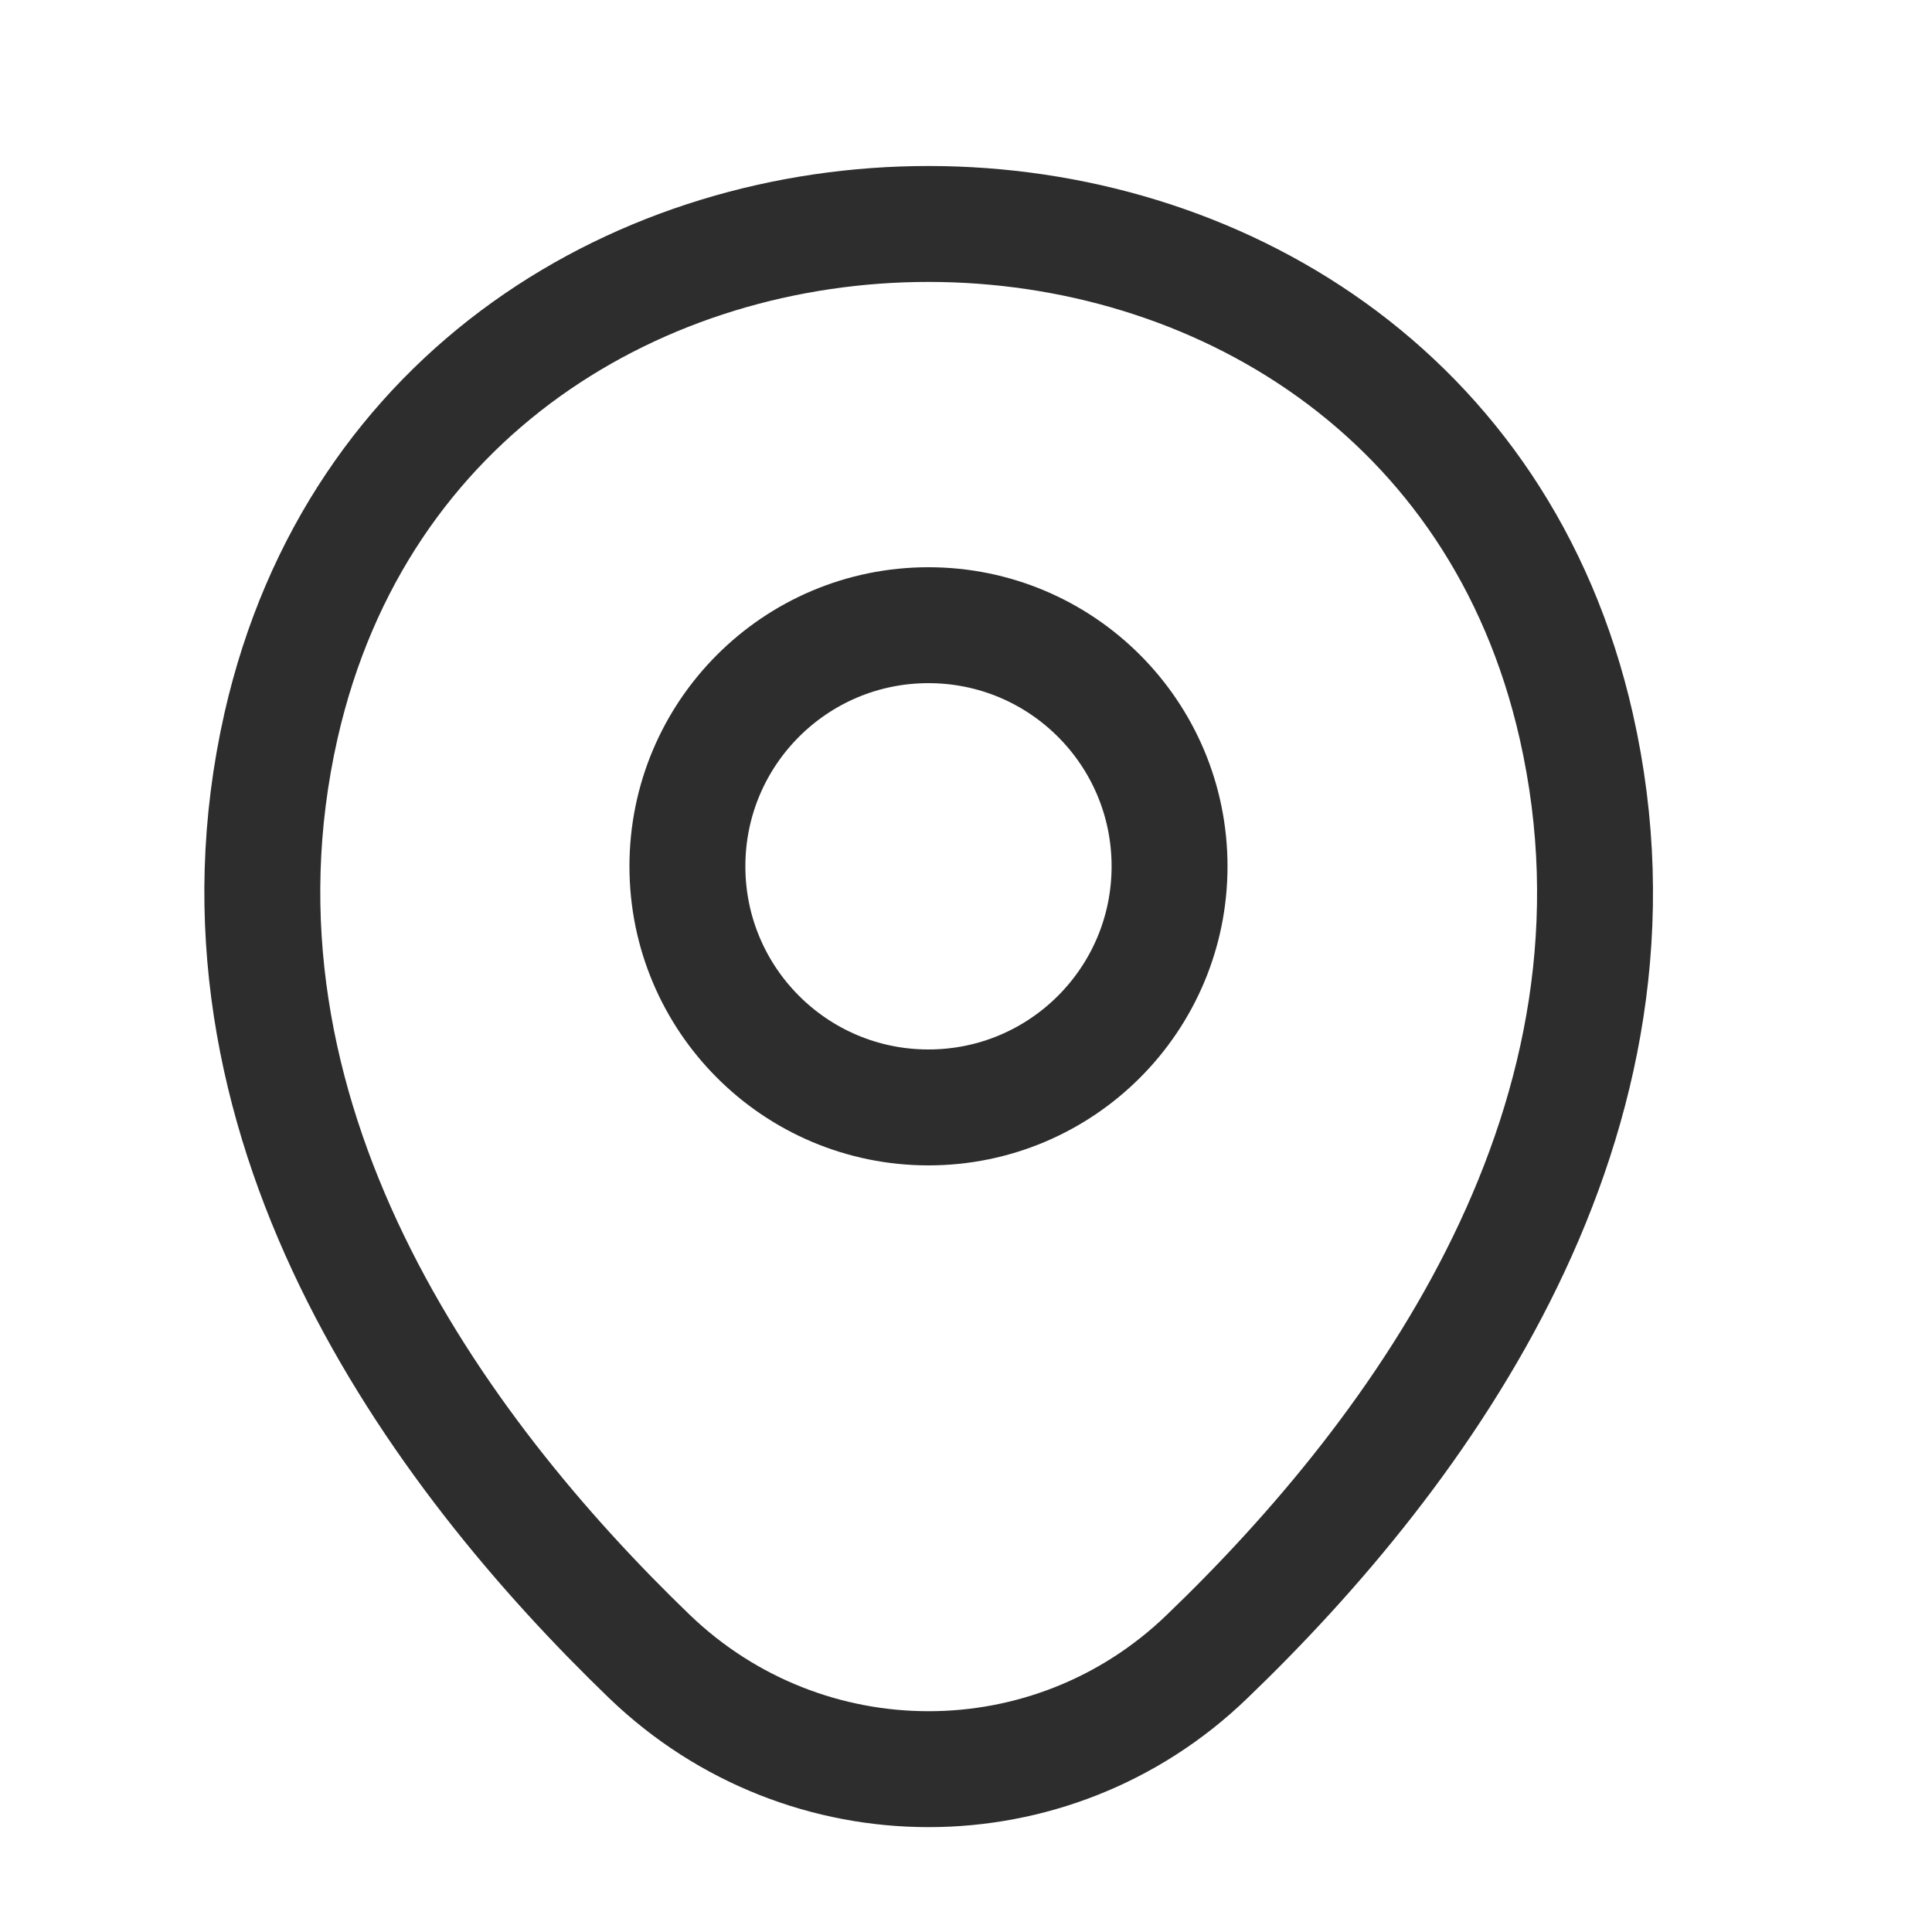 <svg width="25" height="25" viewBox="0 0 25 25" fill="none" xmlns="http://www.w3.org/2000/svg">
<path d="M12.014 14.33C13.738 14.33 15.134 12.933 15.134 11.21C15.134 9.487 13.738 8.09 12.014 8.09C10.291 8.09 8.895 9.487 8.895 11.21C8.895 12.933 10.291 14.33 12.014 14.33Z" stroke="#2D2D2D" stroke-width="1.5"/>
<path d="M3.637 9.388C5.607 0.728 18.437 0.738 20.397 9.398C21.547 14.478 18.387 18.778 15.617 21.438C13.607 23.378 10.427 23.378 8.407 21.438C5.647 18.778 2.487 14.468 3.637 9.388Z" stroke="#2D2D2D" stroke-width="1.5"/>
</svg>
